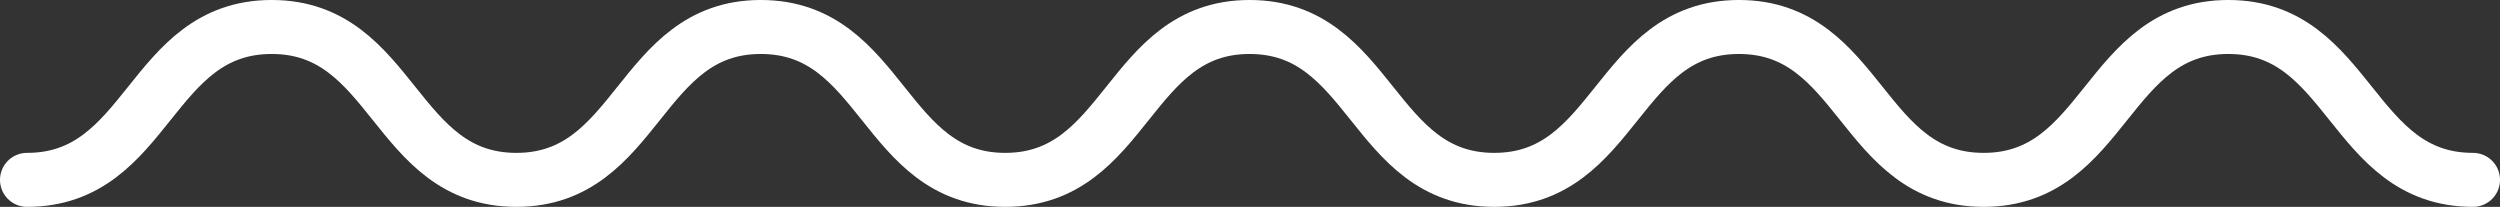 <svg viewBox="0 0 130.824 10.825" fill="none" xmlns="http://www.w3.org/2000/svg"><rect x="0" y="0" width="130.824" height="10.825" fill="#333333" stroke="none"/><path d="M1.412 9.412C7.814 9.412 7.814 1.412 14.217 1.412C20.619 1.412 20.619 9.412 27.021 9.412C33.423 9.412 33.423 1.412 39.811 1.412C46.213 1.412 46.213 9.412 52.6 9.412C59.002 9.412 59.002 1.412 65.39 1.412C71.792 1.412 71.792 9.412 78.194 9.412C84.596 9.412 84.596 1.412 90.999 1.412C97.401 1.412 97.401 9.412 103.803 9.412C110.205 9.412 110.205 1.412 116.608 1.412C123.01 1.412 123.01 9.412 129.412 9.412" stroke="white" stroke-width="2.825" stroke-miterlimit="10" stroke-linecap="round"></path></svg>